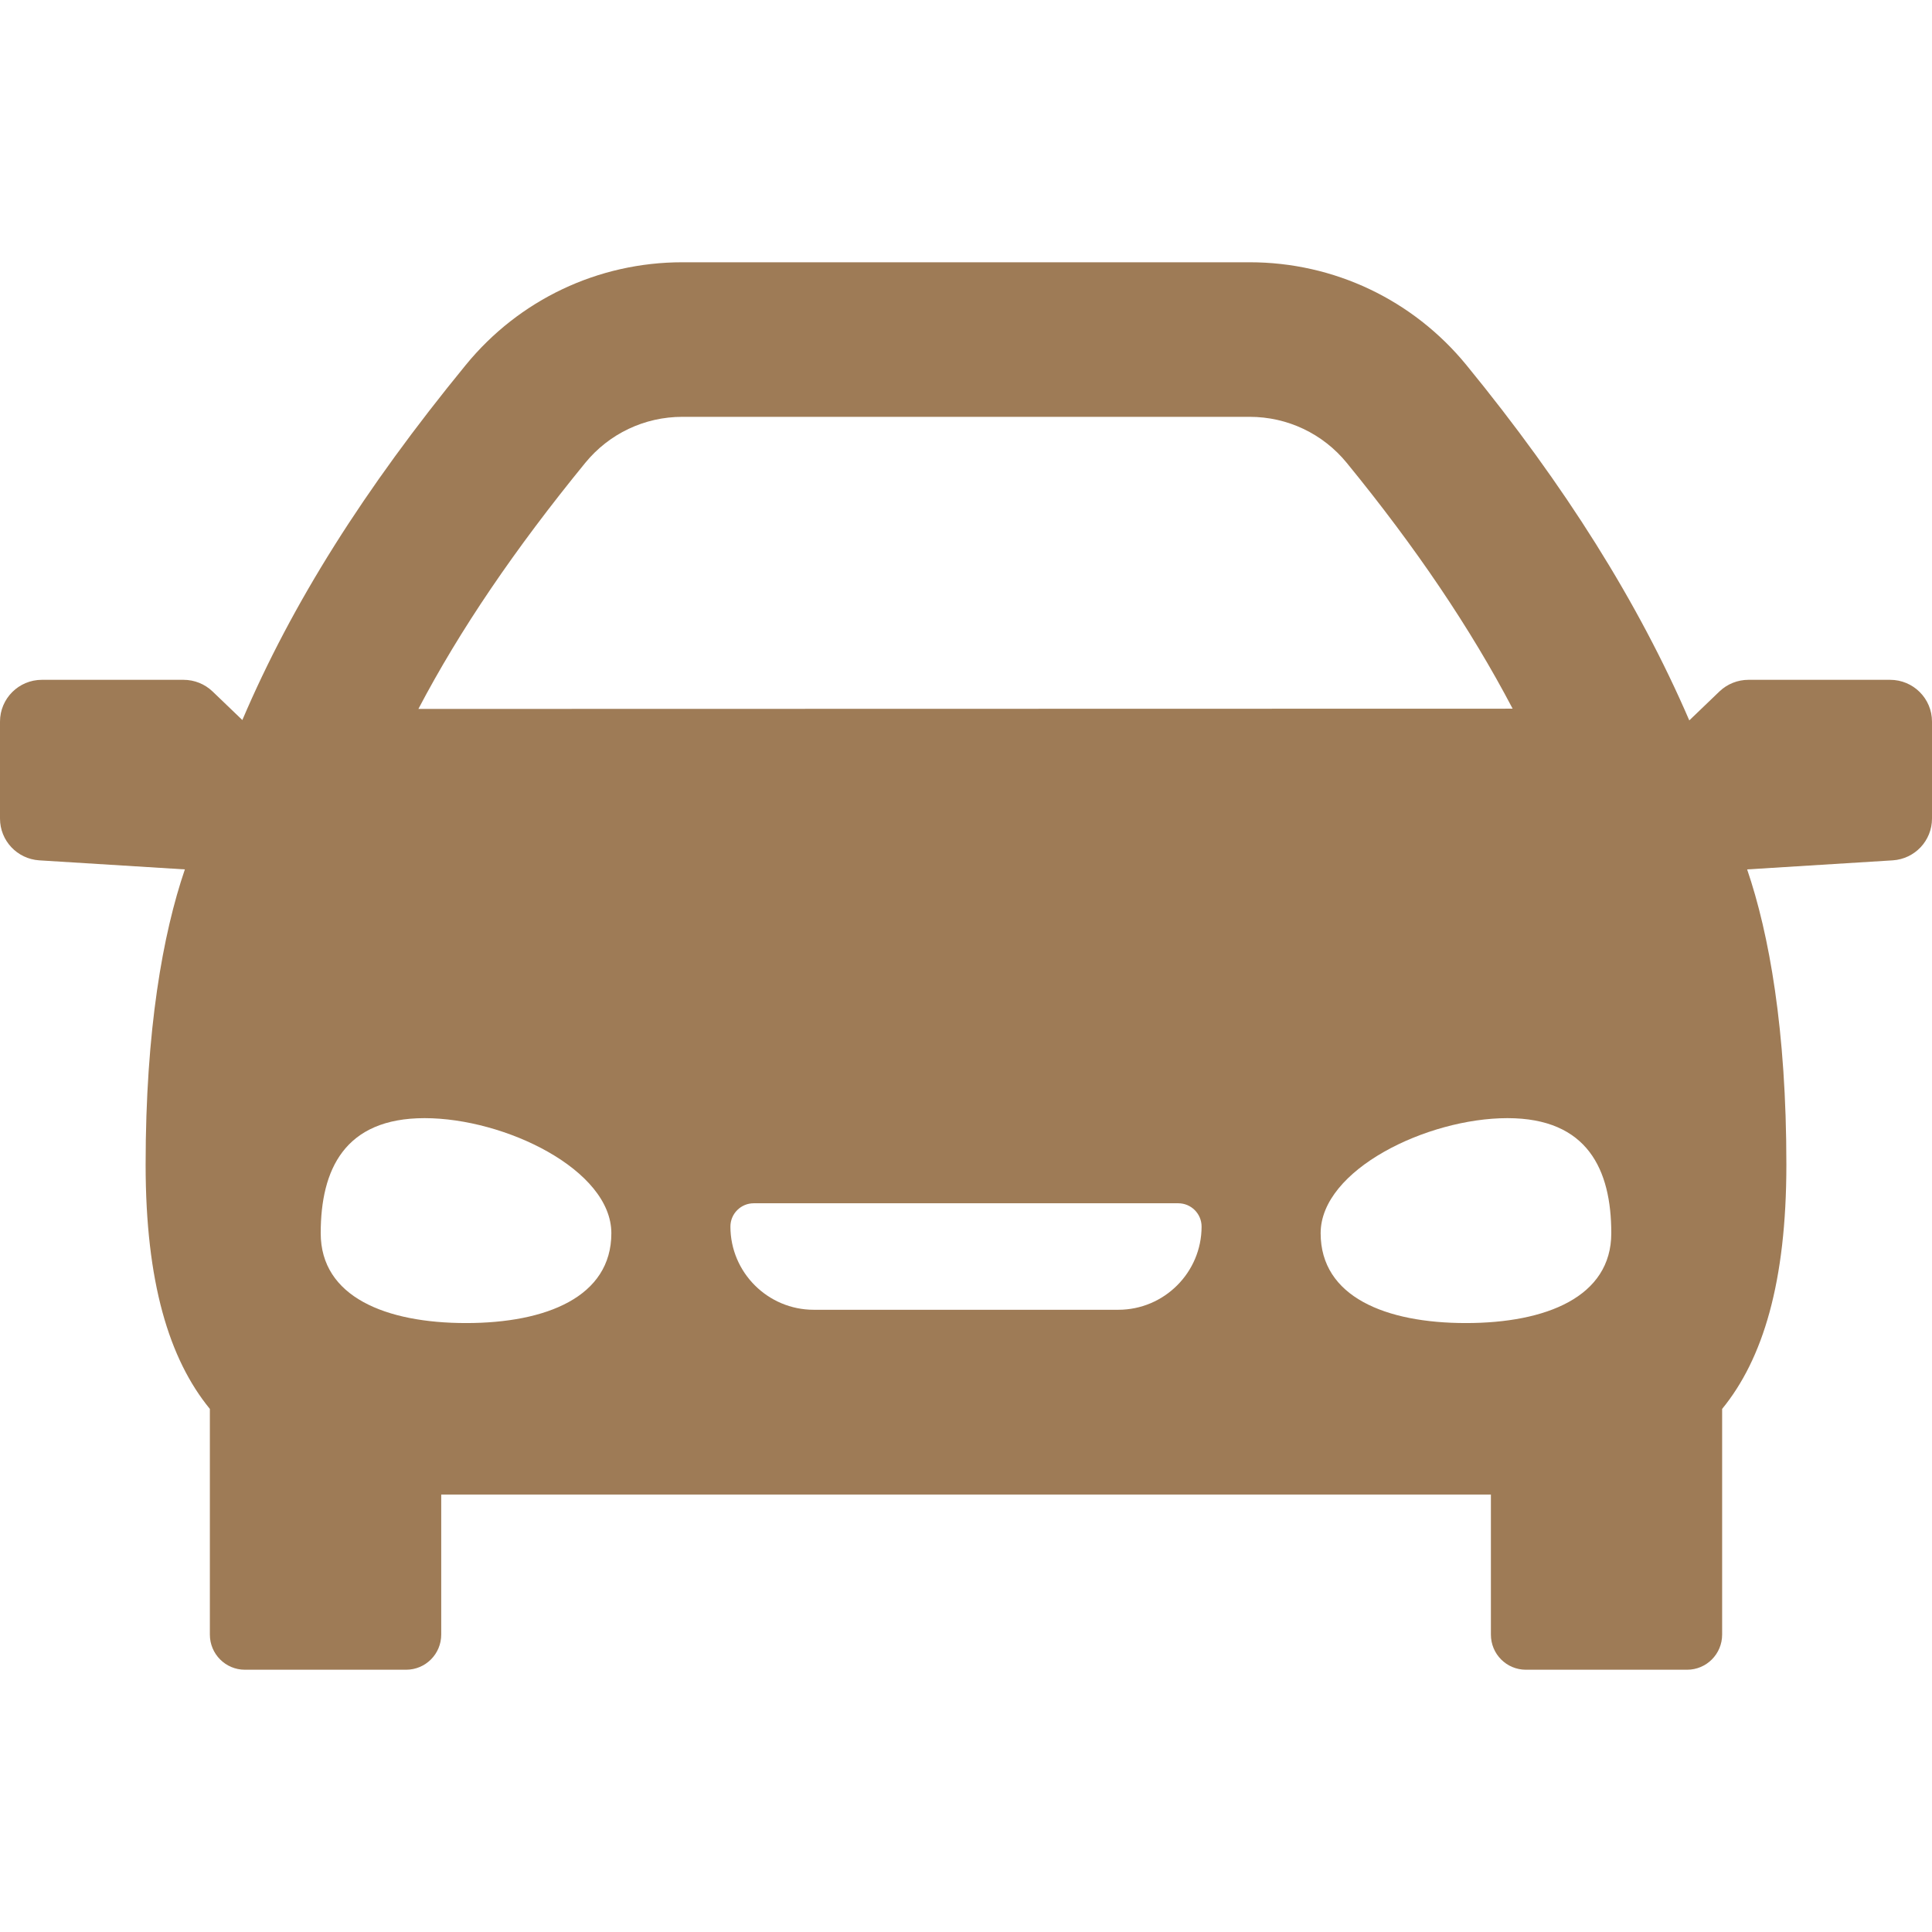 <svg width="16" height="16" viewBox="0 0 16 16" fill="none" xmlns="http://www.w3.org/2000/svg">
<path d="M15.653 5.63H14.48C14.391 5.63 14.305 5.664 14.24 5.726L13.99 5.966C13.568 4.989 12.962 4.023 12.144 3.023C11.701 2.482 11.047 2.172 10.349 2.172H5.651C4.953 2.172 4.299 2.482 3.857 3.023C3.013 4.054 2.419 4.997 2.007 5.963L1.76 5.726C1.695 5.664 1.609 5.63 1.52 5.63H0.347C0.155 5.63 0 5.785 0 5.976V6.779C0 6.962 0.142 7.113 0.325 7.125L1.531 7.2C1.349 7.733 1.206 8.527 1.206 9.646C1.206 10.617 1.4 11.255 1.738 11.668V13.537C1.738 13.698 1.868 13.828 2.028 13.828H3.363C3.524 13.828 3.654 13.698 3.654 13.537V12.377H12.347V13.537C12.347 13.698 12.476 13.828 12.637 13.828H13.972C14.132 13.828 14.262 13.698 14.262 13.537V11.668C14.6 11.255 14.794 10.617 14.794 9.646C14.794 8.527 14.651 7.733 14.469 7.2L15.675 7.125C15.858 7.113 16 6.962 16 6.779V5.976C16 5.785 15.845 5.63 15.653 5.63ZM4.847 3.833C5.045 3.591 5.338 3.452 5.651 3.452H10.349C10.662 3.452 10.955 3.591 11.153 3.833C11.725 4.533 12.177 5.202 12.527 5.869L3.465 5.871C3.807 5.219 4.262 4.549 4.847 3.833ZM3.86 10.957C3.195 10.957 2.656 10.74 2.656 10.213C2.656 9.687 2.852 9.26 3.516 9.26C4.181 9.26 5.063 9.687 5.063 10.213C5.063 10.74 4.524 10.957 3.86 10.957ZM9.261 10.847H6.739C6.359 10.847 6.049 10.538 6.049 10.158C6.049 10.051 6.136 9.965 6.242 9.965H9.758C9.864 9.965 9.951 10.051 9.951 10.158C9.951 10.538 9.641 10.847 9.261 10.847ZM12.14 10.957C11.476 10.957 10.937 10.74 10.937 10.213C10.937 9.687 11.819 9.26 12.484 9.26C13.148 9.26 13.344 9.687 13.344 10.213C13.344 10.74 12.805 10.957 12.14 10.957Z" fill="#9E7B56"/>
</svg>
